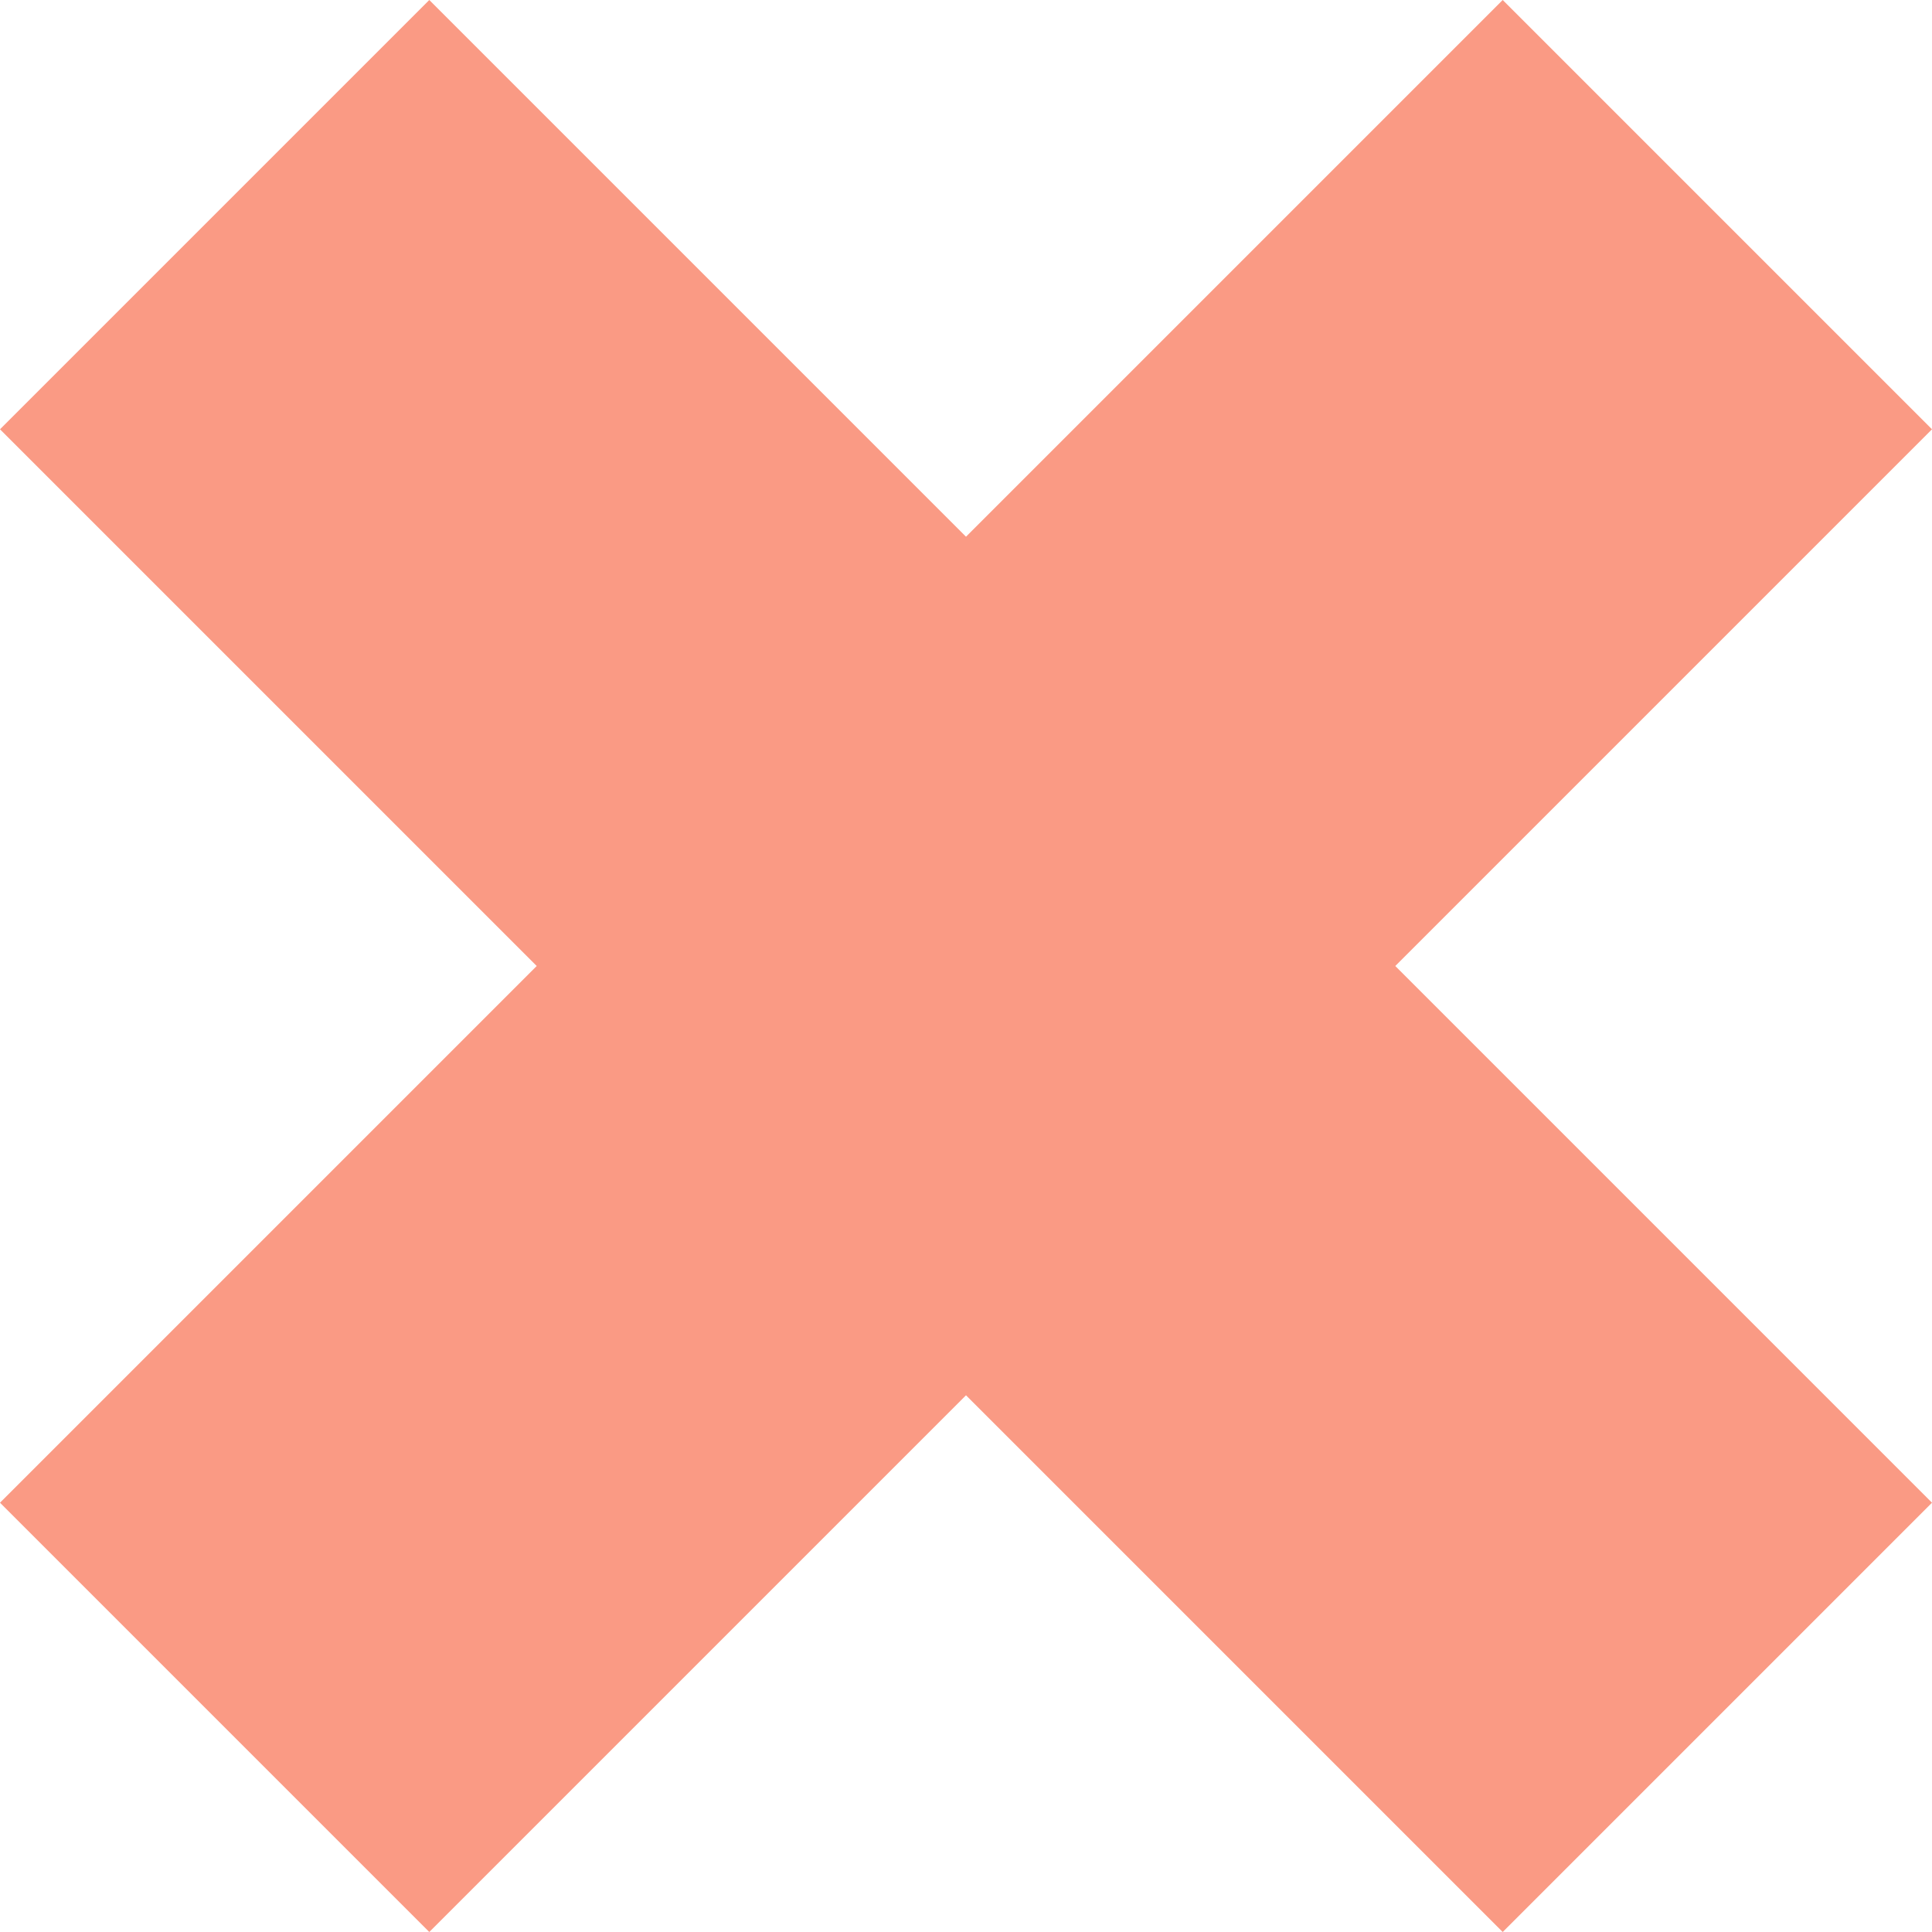 <svg width="20" height="20" viewBox="0 0 20 20" fill="none" xmlns="http://www.w3.org/2000/svg">
<path d="M4.444 0L0 4.444L5.556 10L0 15.556L4.444 20L10 14.444L15.556 20L20 15.556L14.444 10L20 4.444L15.556 0L10 5.556L4.444 0Z" fill="#FA9A84"/>
</svg>
